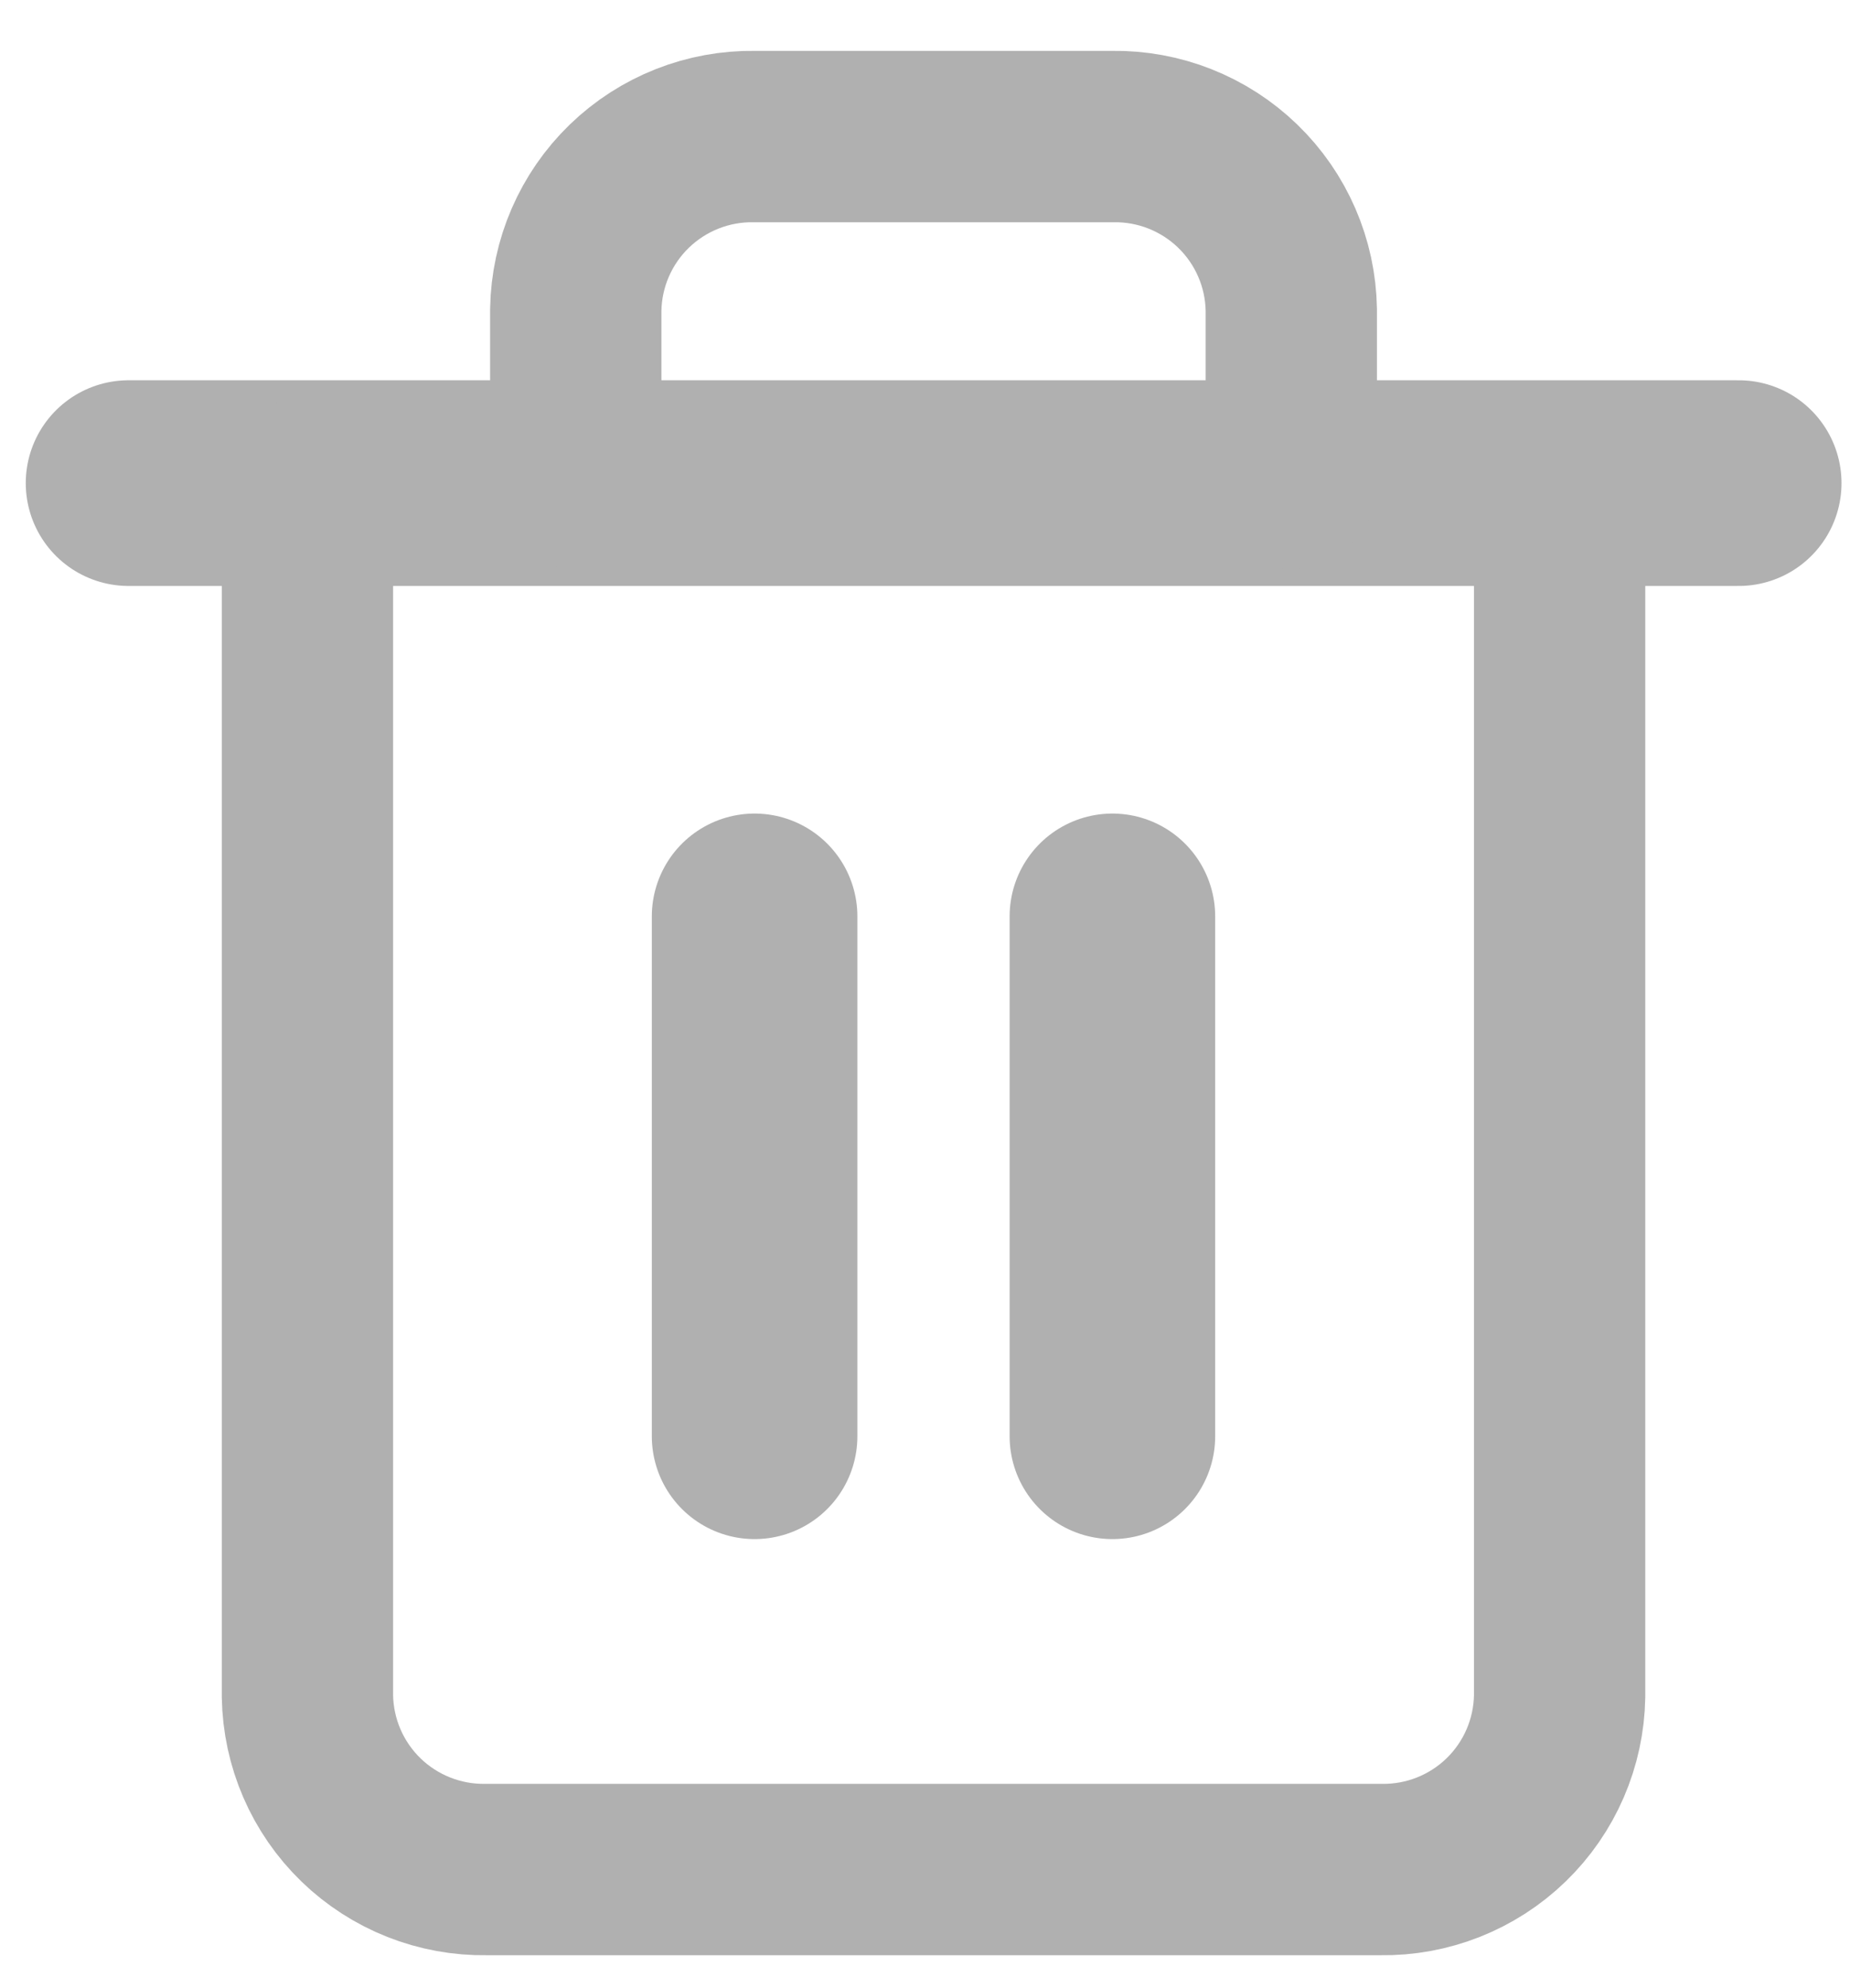<svg width="27" height="29" viewBox="0 0 27 29" fill="none" xmlns="http://www.w3.org/2000/svg">
<path d="M1.876 7.047H25.376" stroke="#B0B0B0" stroke-width="3" stroke-linecap="round" stroke-linejoin="round"/>
<path d="M22.762 7.047V24.742C22.751 25.423 22.47 26.073 21.98 26.547C21.49 27.021 20.832 27.281 20.151 27.27H7.098C6.417 27.281 5.759 27.021 5.269 26.547C4.779 26.073 4.498 25.423 4.487 24.742V7.047M8.403 7.047V4.52C8.414 3.838 8.695 3.189 9.185 2.715C9.675 2.241 10.333 1.981 11.014 1.992H16.235C16.916 1.981 17.574 2.241 18.064 2.715C18.554 3.189 18.835 3.838 18.846 4.52V7.047" stroke="#B0B0B0" stroke-width="2.5" stroke-linecap="round" stroke-linejoin="round"/>
<path d="M11.013 13.367V20.95" stroke="#B0B0B0" stroke-width="3" stroke-linecap="round" stroke-linejoin="round"/>
<path d="M16.235 13.367V20.95" stroke="#B0B0B0" stroke-width="3" stroke-linecap="round" stroke-linejoin="round"/>
</svg>
